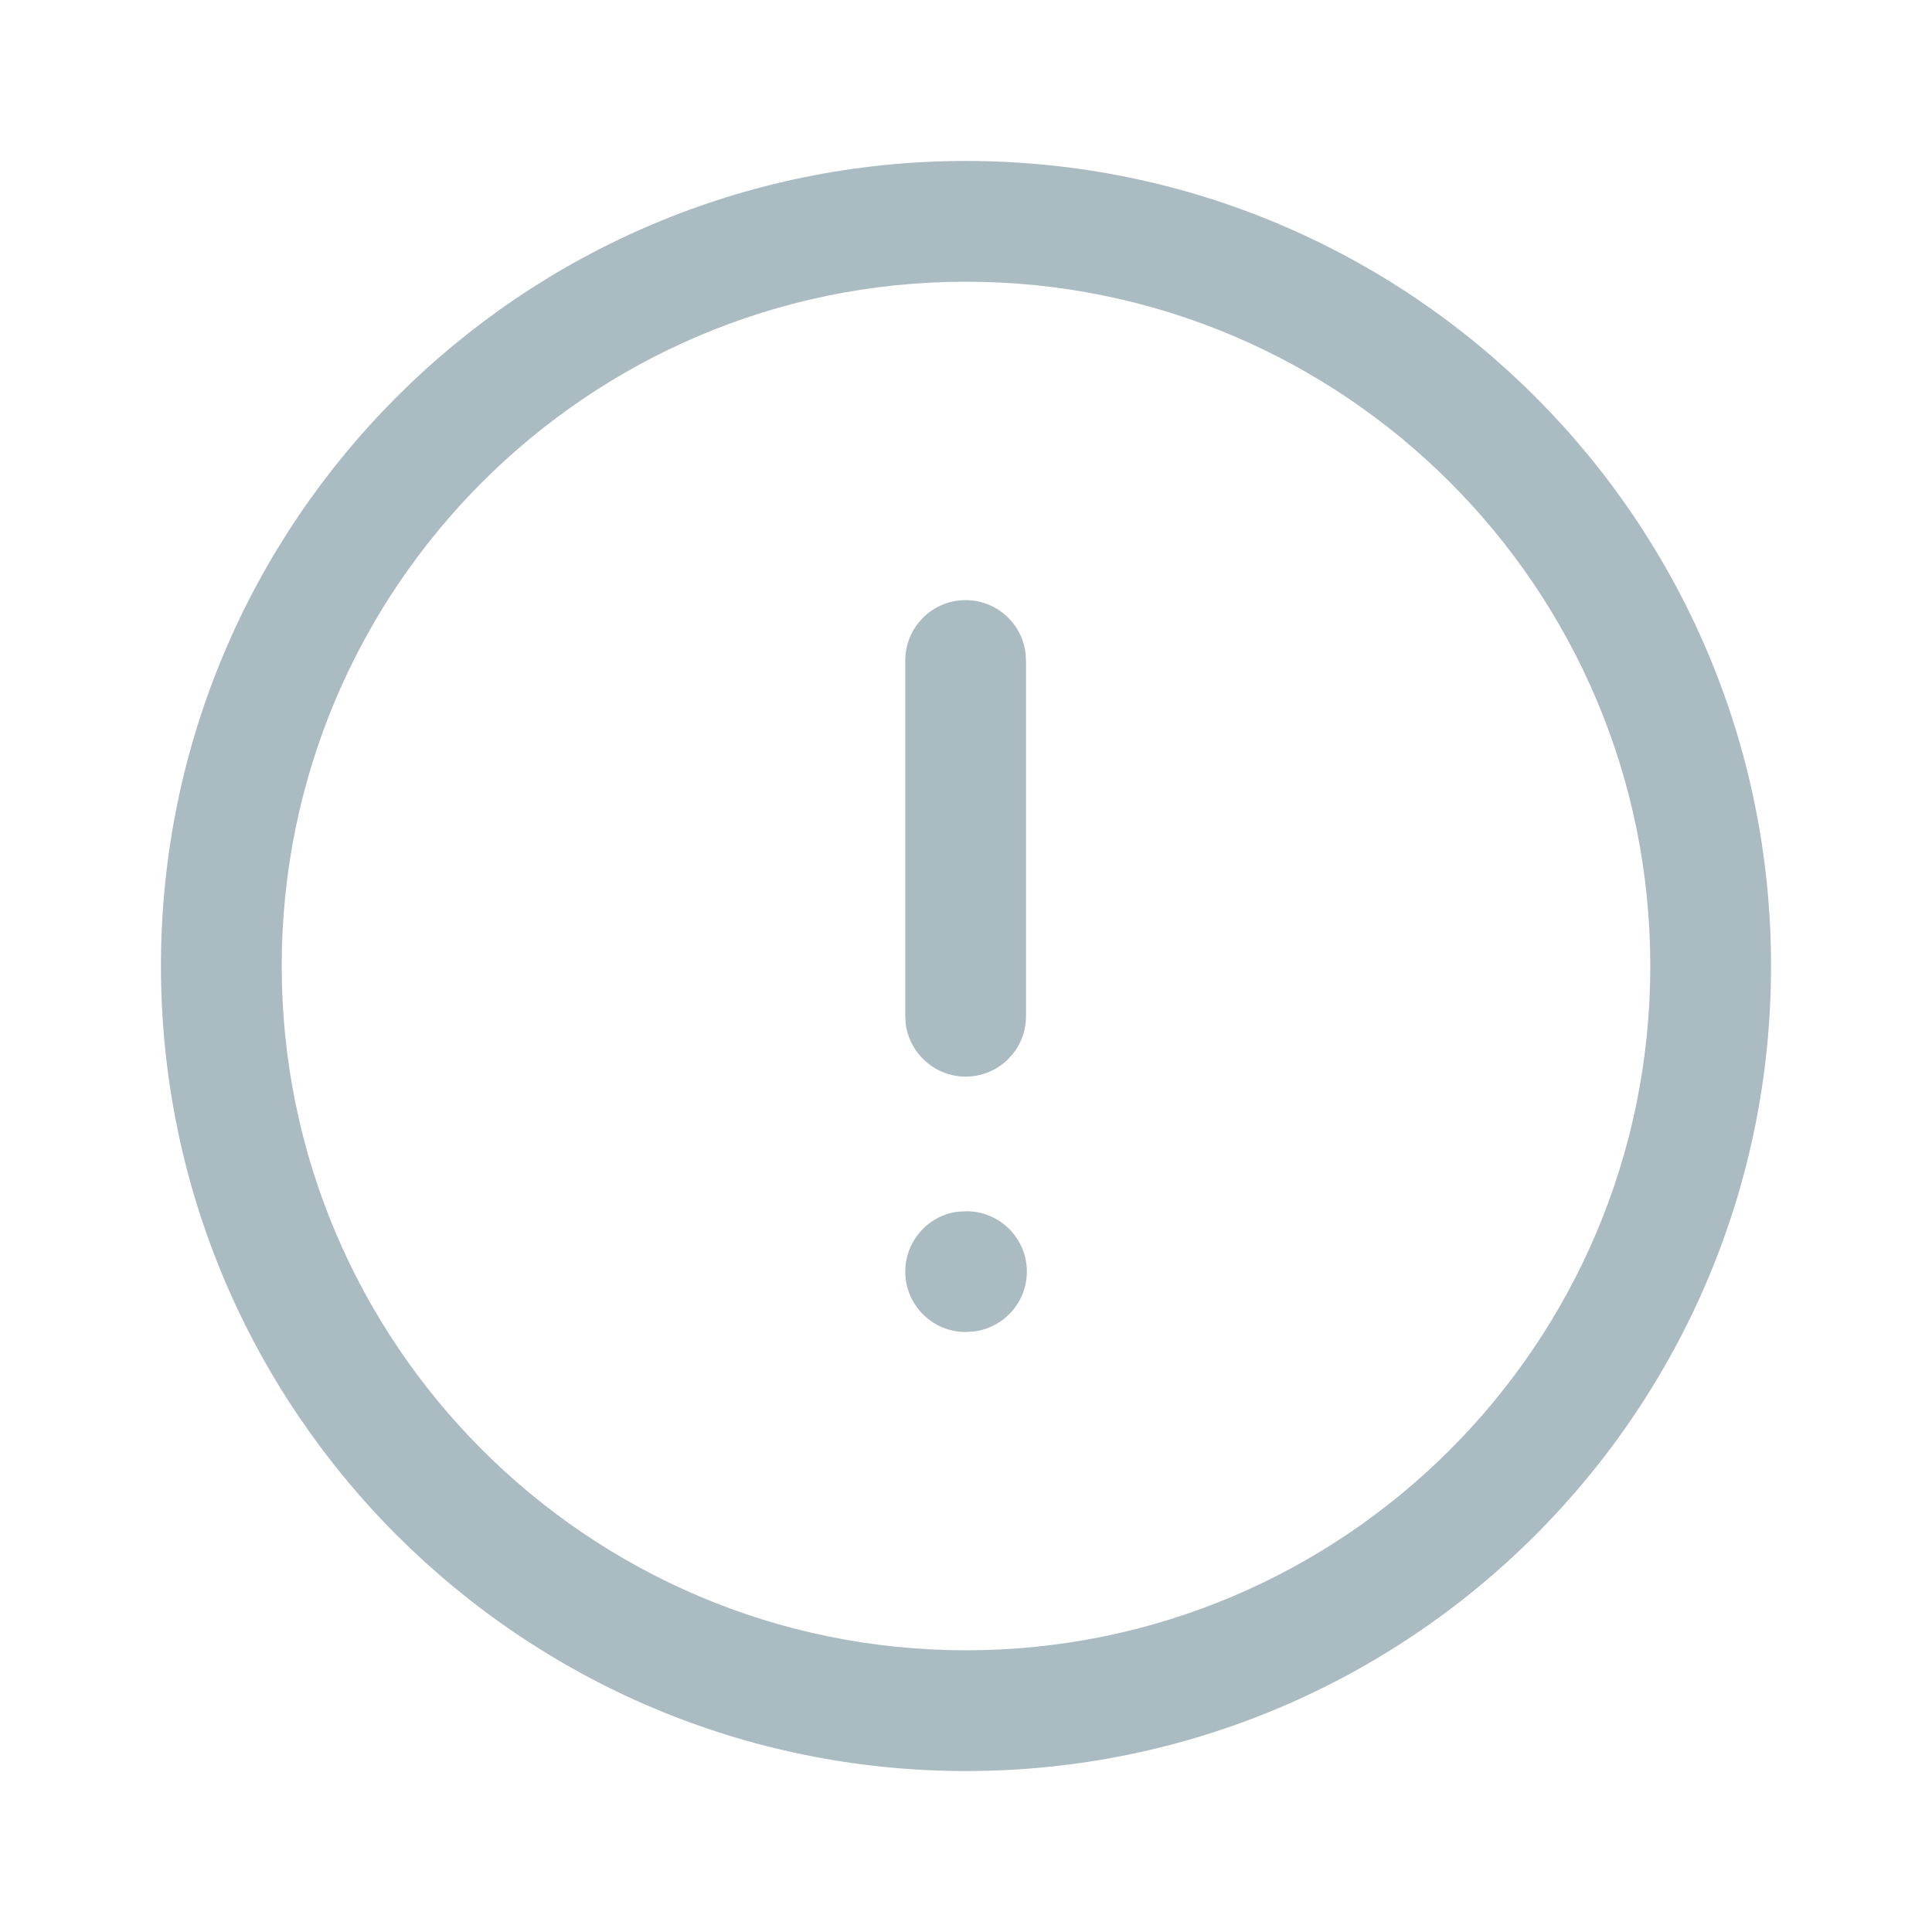 <svg width="16" height="16" viewBox="0 0 16 16" fill="none" xmlns="http://www.w3.org/2000/svg">
<path d="M8 1.333C11.682 1.333 14.667 4.318 14.667 8C14.667 11.682 11.682 14.667 8 14.667C4.319 14.667 1.333 11.682 1.333 8C1.333 4.319 4.319 1.333 8 1.333ZM8 2.333C4.871 2.333 2.333 4.871 2.333 8C2.333 11.129 4.871 13.667 8 13.667C11.13 13.667 13.667 11.13 13.667 8C13.667 4.871 11.13 2.333 8 2.333ZM8.004 10.031C8.28 10.031 8.504 10.255 8.504 10.531C8.504 10.784 8.315 10.993 8.071 11.026L7.997 11.031C7.721 11.031 7.497 10.807 7.497 10.531C7.497 10.278 7.685 10.068 7.929 10.035L8.004 10.031ZM7.997 4.97C8.25 4.97 8.459 5.158 8.492 5.402L8.497 5.47V8.416C8.497 8.692 8.273 8.916 7.997 8.916C7.744 8.916 7.535 8.727 7.501 8.483L7.497 8.416V5.47C7.497 5.193 7.721 4.97 7.997 4.97Z" fill="#ABBBC2"/>
</svg>
